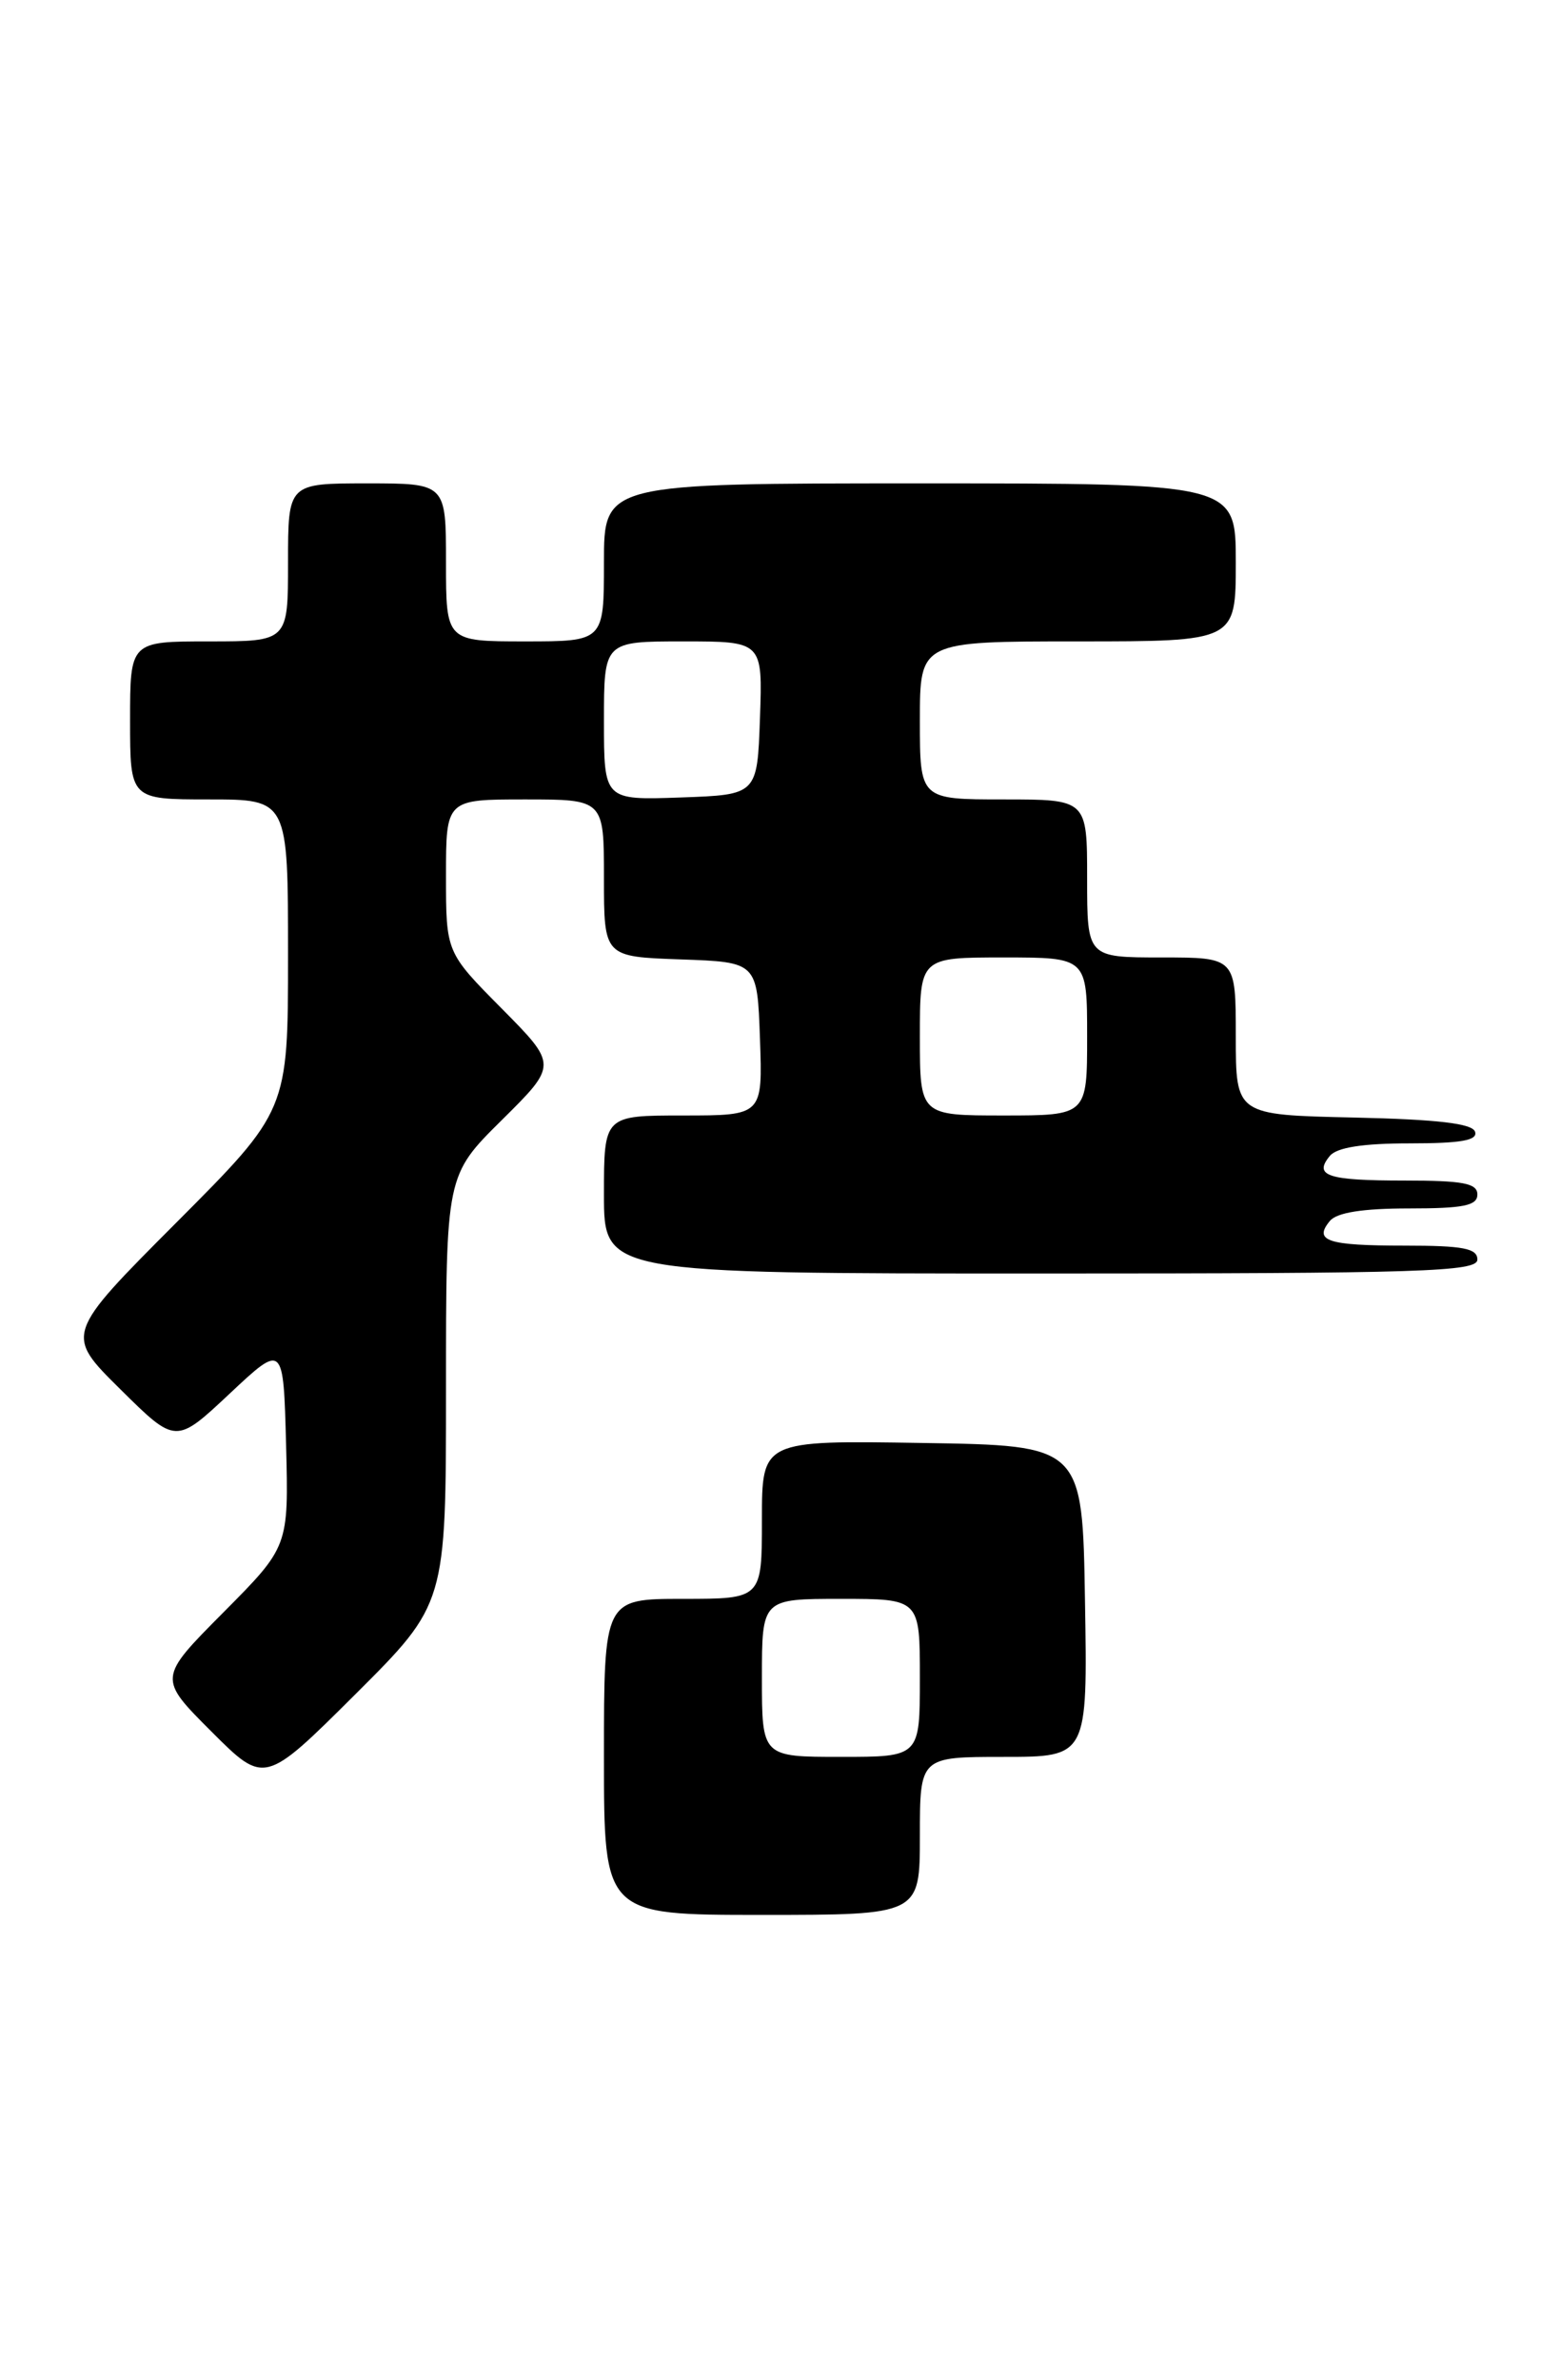 <?xml version="1.0" encoding="UTF-8" standalone="no"?>
<!DOCTYPE svg PUBLIC "-//W3C//DTD SVG 1.1//EN" "http://www.w3.org/Graphics/SVG/1.1/DTD/svg11.dtd" >
<svg xmlns="http://www.w3.org/2000/svg" xmlns:xlink="http://www.w3.org/1999/xlink" version="1.1" viewBox="0 0 168 256">
 <g >
 <path fill="currentColor"
d=" M 99.00 197.50 C 99.00 189.00 99.00 189.00 108.02 189.00 C 117.05 189.00 117.05 189.00 116.77 172.25 C 116.50 155.50 116.50 155.50 99.25 155.23 C 82.00 154.95 82.00 154.95 82.00 163.48 C 82.00 172.00 82.00 172.00 73.50 172.00 C 65.00 172.00 65.00 172.00 65.00 189.00 C 65.00 206.00 65.00 206.00 82.00 206.00 C 99.00 206.00 99.00 206.00 99.00 197.50 Z  M 48.00 149.49 C 48.00 126.44 48.00 126.44 54.00 120.50 C 60.00 114.56 60.00 114.56 54.00 108.50 C 48.00 102.45 48.00 102.45 48.00 94.22 C 48.00 86.00 48.00 86.00 56.50 86.00 C 65.00 86.00 65.00 86.00 65.00 94.46 C 65.00 102.92 65.00 102.92 73.25 103.21 C 81.50 103.50 81.50 103.50 81.79 111.75 C 82.08 120.00 82.08 120.00 73.54 120.00 C 65.00 120.00 65.00 120.00 65.00 128.50 C 65.00 137.00 65.00 137.00 112.00 137.00 C 153.11 137.00 159.00 136.81 159.00 135.50 C 159.00 134.29 157.46 134.00 151.17 134.00 C 142.85 134.00 141.34 133.50 143.13 131.34 C 143.88 130.44 146.67 130.00 151.62 130.00 C 157.51 130.00 159.00 129.70 159.00 128.50 C 159.00 127.29 157.46 127.00 151.17 127.00 C 142.85 127.00 141.34 126.50 143.13 124.34 C 143.88 123.44 146.68 123.00 151.71 123.00 C 157.23 123.00 159.06 122.68 158.75 121.75 C 158.46 120.86 154.71 120.42 145.67 120.22 C 133.00 119.94 133.00 119.94 133.00 111.47 C 133.00 103.00 133.00 103.00 125.00 103.00 C 117.00 103.00 117.00 103.00 117.00 94.50 C 117.00 86.00 117.00 86.00 108.00 86.00 C 99.00 86.00 99.00 86.00 99.00 77.50 C 99.00 69.00 99.00 69.00 116.00 69.00 C 133.00 69.00 133.00 69.00 133.00 60.50 C 133.00 52.00 133.00 52.00 99.00 52.00 C 65.00 52.00 65.00 52.00 65.00 60.50 C 65.00 69.00 65.00 69.00 56.50 69.00 C 48.00 69.00 48.00 69.00 48.00 60.50 C 48.00 52.00 48.00 52.00 39.50 52.00 C 31.00 52.00 31.00 52.00 31.00 60.50 C 31.00 69.00 31.00 69.00 22.50 69.00 C 14.00 69.00 14.00 69.00 14.00 77.50 C 14.00 86.00 14.00 86.00 22.50 86.00 C 31.00 86.00 31.00 86.00 31.00 102.74 C 31.00 119.47 31.00 119.47 18.99 131.51 C 6.98 143.55 6.98 143.55 12.95 149.45 C 18.92 155.36 18.92 155.36 24.71 149.93 C 30.50 144.50 30.50 144.50 30.79 155.44 C 31.07 166.38 31.07 166.38 24.04 173.46 C 17.01 180.53 17.01 180.53 22.74 186.26 C 28.47 191.99 28.47 191.99 38.24 182.27 C 48.00 172.54 48.00 172.54 48.00 149.49 Z  M 82.00 180.50 C 82.00 172.00 82.00 172.00 90.50 172.00 C 99.00 172.00 99.00 172.00 99.00 180.50 C 99.00 189.00 99.00 189.00 90.50 189.00 C 82.00 189.00 82.00 189.00 82.00 180.50 Z  M 99.00 111.50 C 99.00 103.00 99.00 103.00 108.00 103.00 C 117.00 103.00 117.00 103.00 117.00 111.50 C 117.00 120.00 117.00 120.00 108.00 120.00 C 99.00 120.00 99.00 120.00 99.00 111.50 Z  M 65.00 77.54 C 65.00 69.00 65.00 69.00 73.54 69.00 C 82.08 69.00 82.08 69.00 81.79 77.25 C 81.50 85.50 81.50 85.50 73.25 85.79 C 65.00 86.08 65.00 86.08 65.00 77.54 Z "/>
</g>
</svg>
